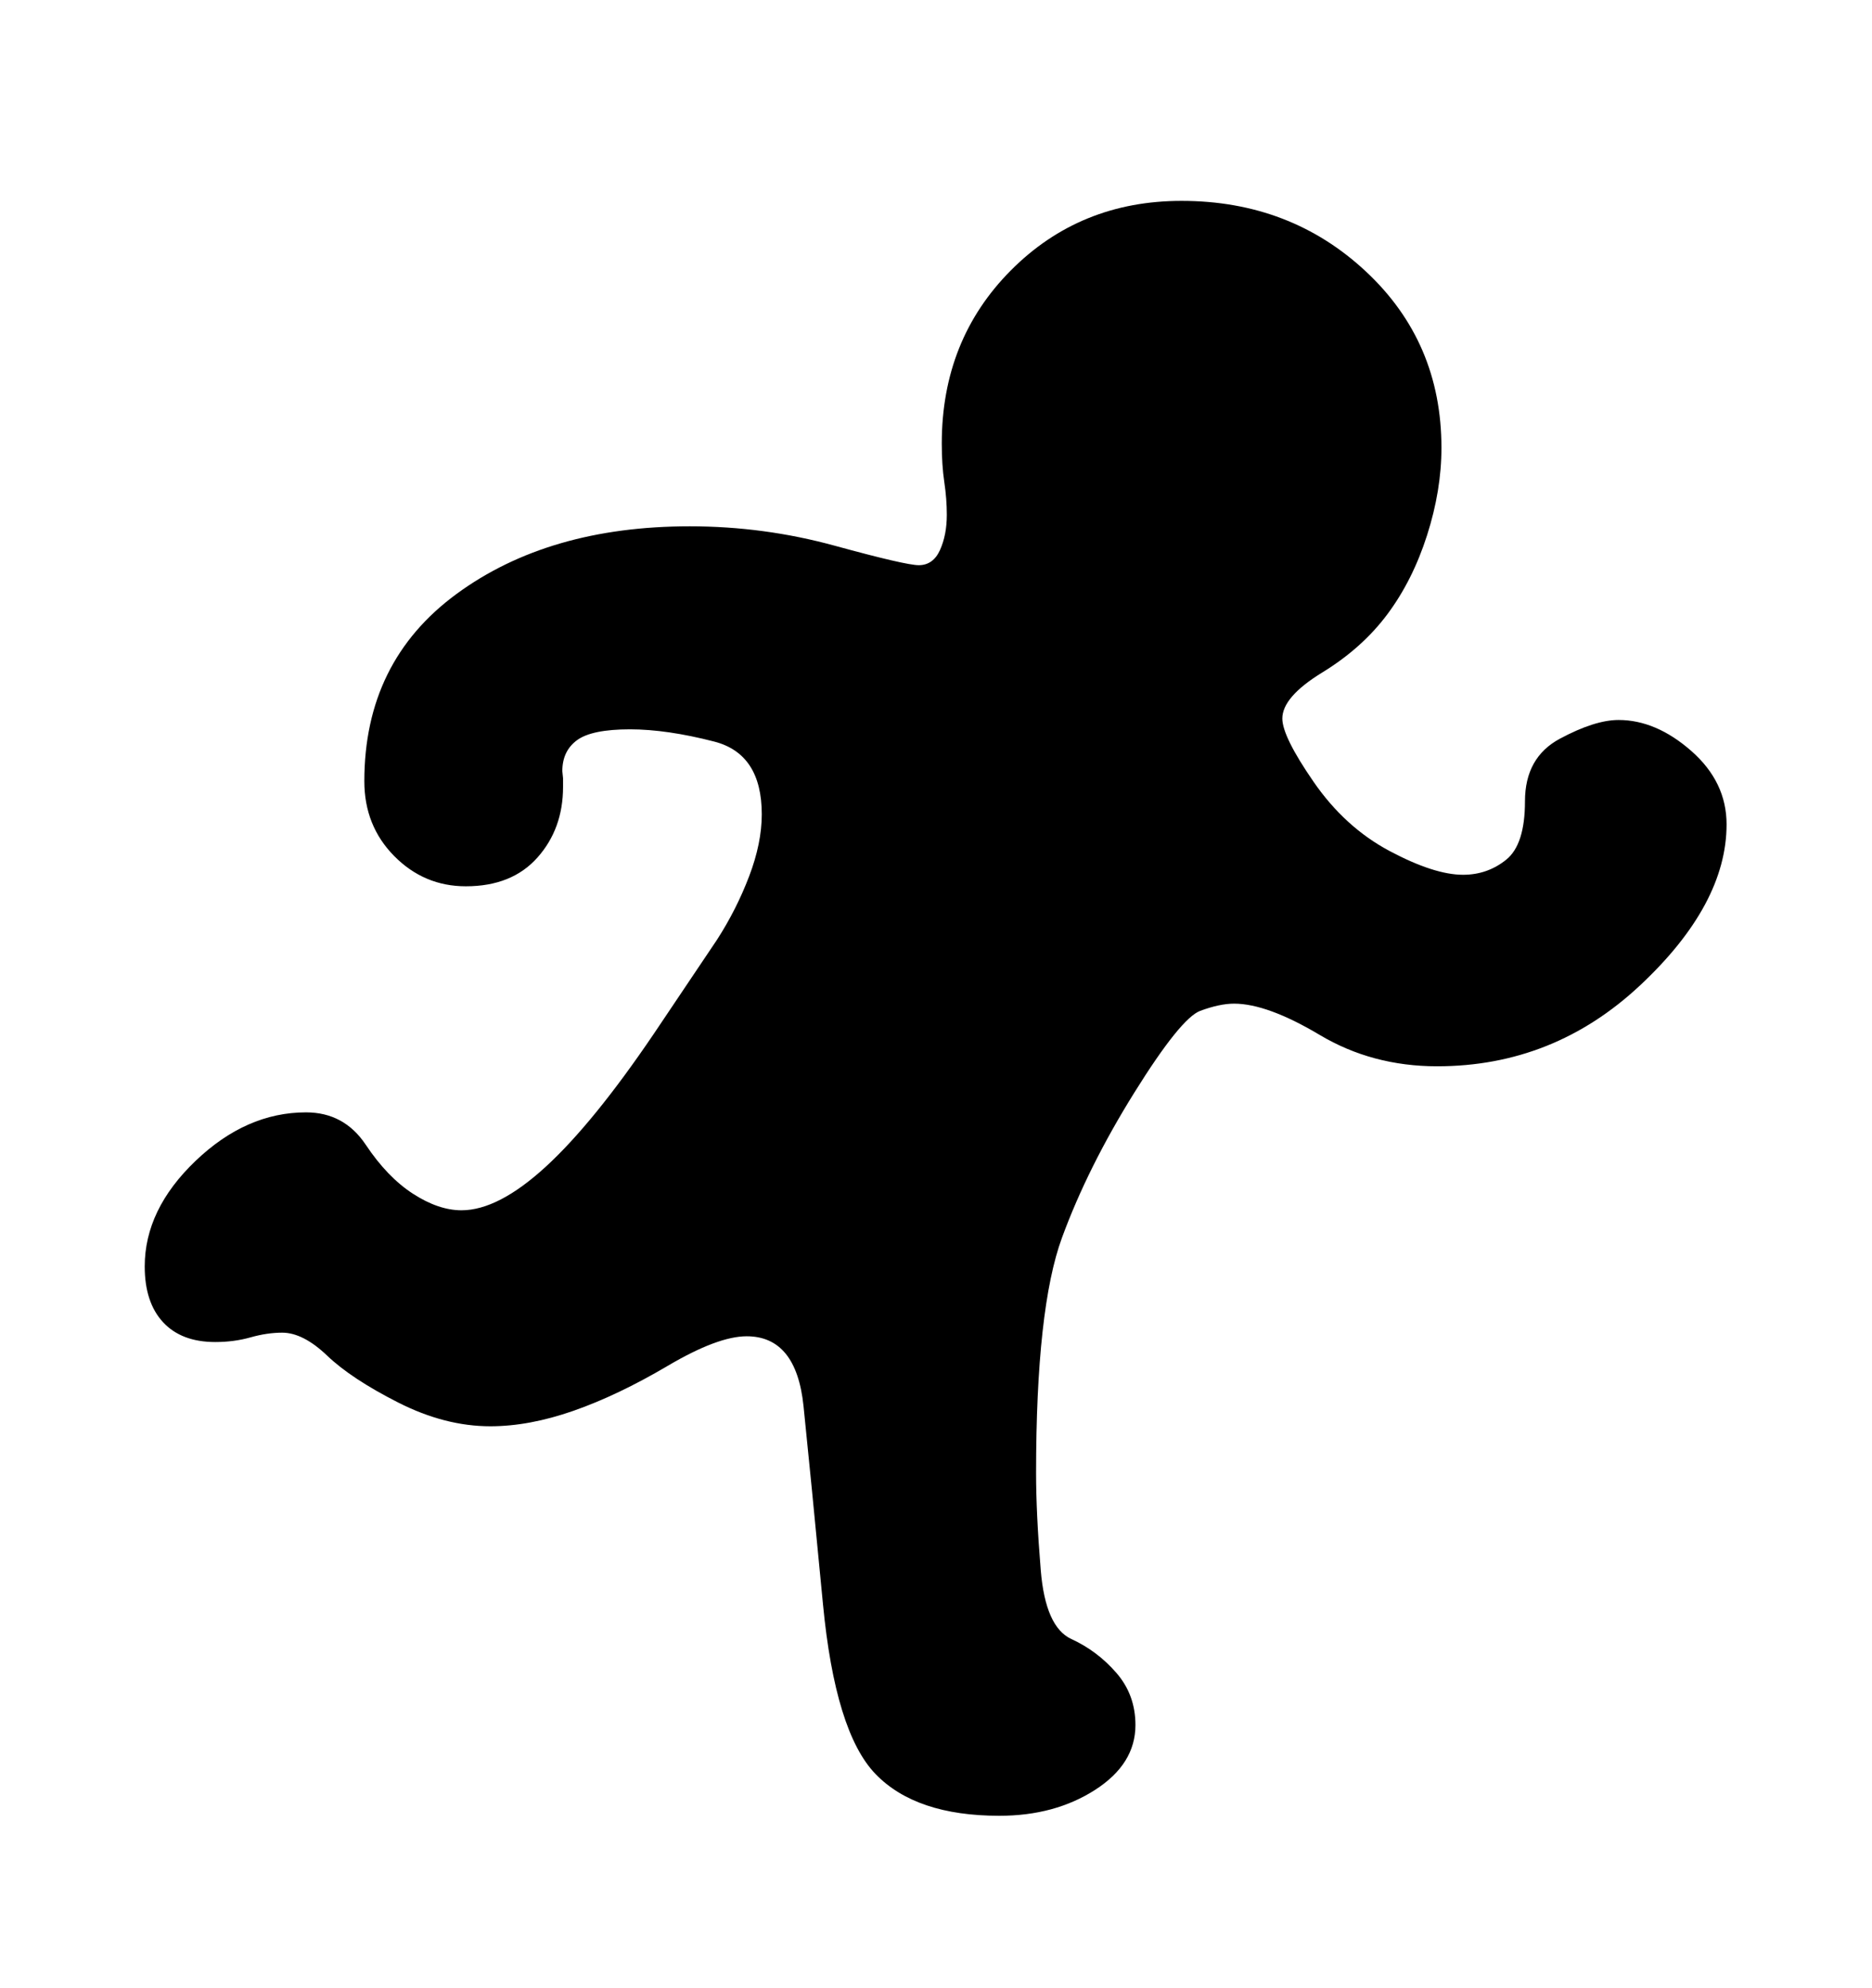 <svg viewBox="0 0 2600 2760.837" xmlns="http://www.w3.org/2000/svg"><path d="M2278 1368.5q-120 112.5-282 112.5-90 0-163-43.5t-119-43.5q-20 0-47 10t-91.5 113.5-100.5 201.5-36 327q0 56 6.5 135t42.5 95.5 62.5 47 26.5 72.5q0 54-56 90t-133 36q-116 0-172-58t-73-236-27-275-79-97q-40 0-109.5 41t-131 62.5-115.5 21.5q-63 0-128-33t-98.5-65-62.5-32q-21 0-44 6.5t-49 6.5q-47 0-72.5-27.5t-25.5-77.5q0-79 70.5-146.5t153.5-67.5q53 0 83 45t65.5 68 67.5 23q51 0 117-60.5t150-184.5l88-131q27-42 44.5-88t17.5-86q0-84-66-101t-117-17q-53 0-73.5 15t-20.5 43l1 10v12q0 58-35.5 98t-99.5 40q-58 0-99.5-42t-41.5-104q0-166 128-260t324-94q103 0 201.5 27t116.5 27q20 0 29.5-21t9.5-49q0-22-3.5-45.5t-3.5-53.5q0-144 96-240.5t237-96.5q151 0 256 98t105 245q0 59-20 121.5t-55 109.5-90.5 81-55.5 64q0 25 43.5 88t105.5 96 102 33q34 0 60-21t26-81q0-61 48.5-87t81.5-26q52 0 101 43t49 102q0 111-120 223.5z"/></svg>